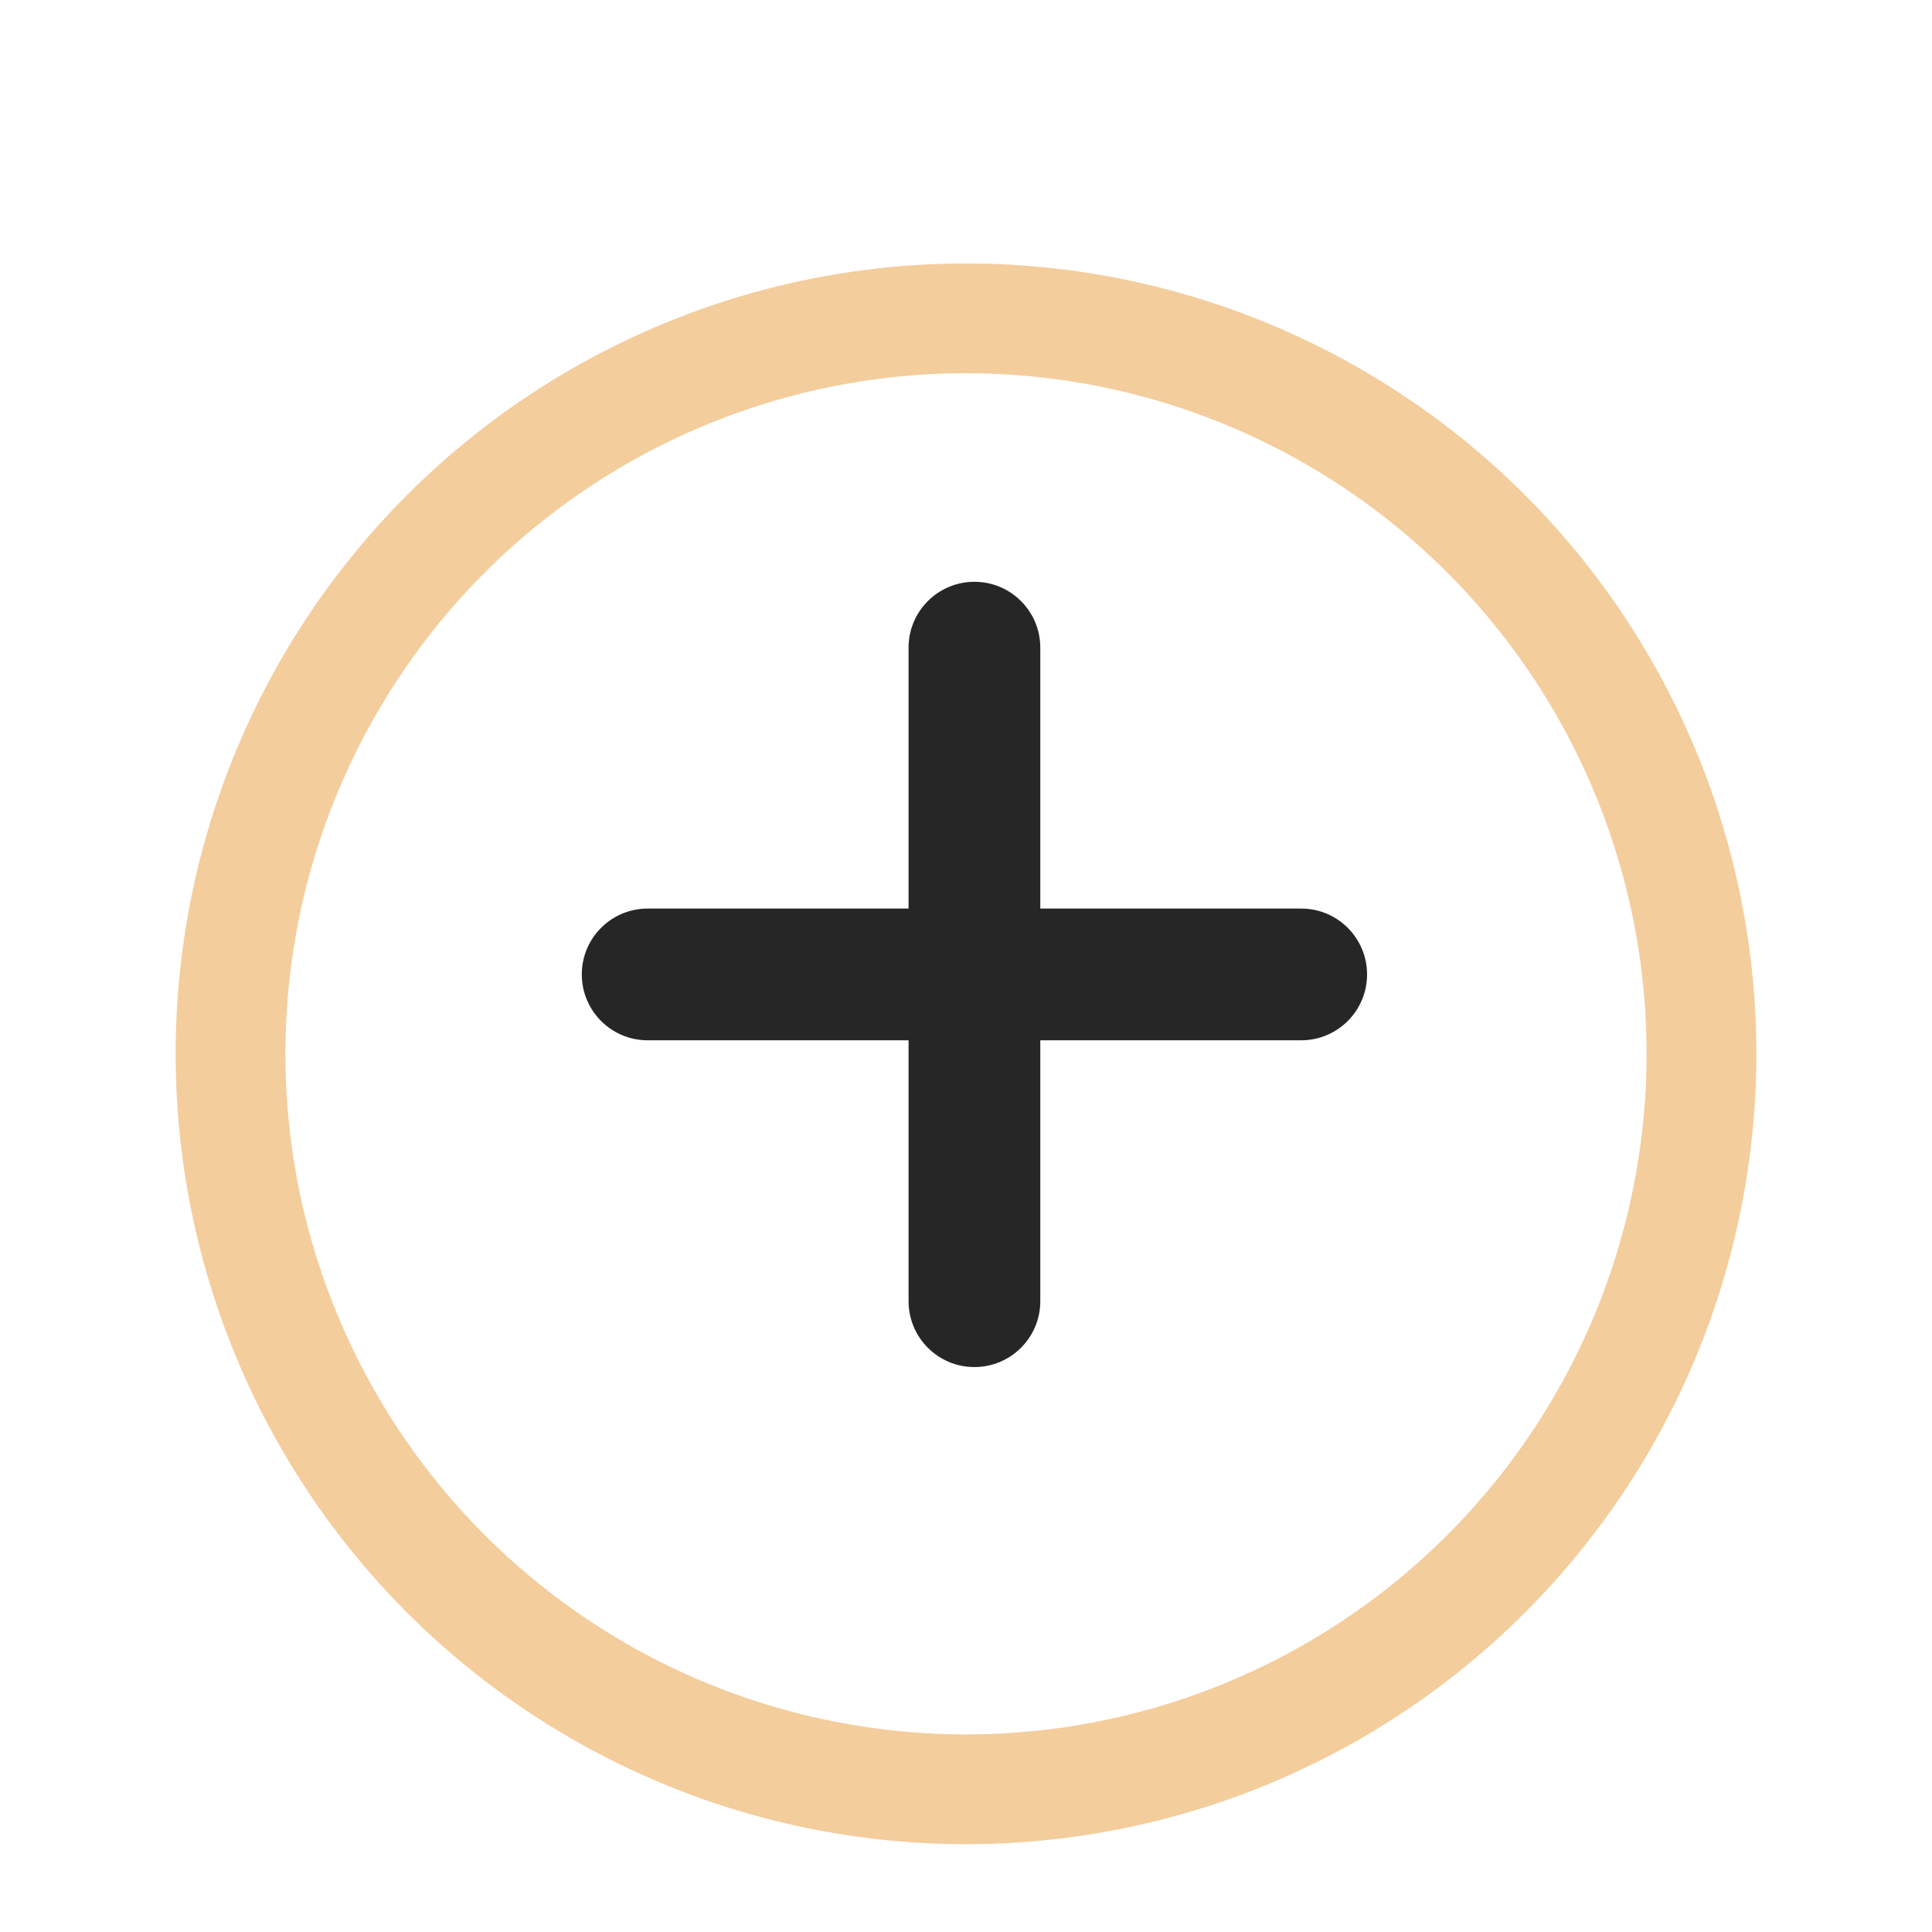 <svg width="44" height="44" viewBox="0 0 44 44" fill="none" xmlns="http://www.w3.org/2000/svg">
<g clip-path="url(#clip0)">
<g filter="url(#filter0_d)">
<circle cx="22" cy="22" r="18" fill="white"/>
<circle cx="22" cy="22" r="16.75" stroke="#F4CD9C" stroke-width="2.5"/>
</g>
<path fill-rule="evenodd" clip-rule="evenodd" d="M23.692 14.75C23.692 13.921 23.02 13.25 22.192 13.25C21.363 13.25 20.692 13.921 20.692 14.75V20.692H14.75C13.921 20.692 13.25 21.363 13.25 22.192C13.25 23.02 13.921 23.692 14.75 23.692H20.692V29.634C20.692 30.462 21.363 31.134 22.192 31.134C23.02 31.134 23.692 30.462 23.692 29.634V23.692H29.634C30.462 23.692 31.134 23.02 31.134 22.192C31.134 21.363 30.462 20.692 29.634 20.692H23.692V14.75Z" fill="#262626"/>
</g>
<defs>
<filter id="filter0_d" x="-1" y="1" width="46" height="46" filterUnits="userSpaceOnUse" color-interpolation-filters="sRGB">
<feFlood flood-opacity="0" result="BackgroundImageFix"/>
<feColorMatrix in="SourceAlpha" type="matrix" values="0 0 0 0 0 0 0 0 0 0 0 0 0 0 0 0 0 0 127 0"/>
<feOffset dy="2"/>
<feGaussianBlur stdDeviation="2.5"/>
<feColorMatrix type="matrix" values="0 0 0 0 0.208 0 0 0 0 0.208 0 0 0 0 0.208 0 0 0 0.2 0"/>
<feBlend mode="normal" in2="BackgroundImageFix" result="effect1_dropShadow"/>
<feBlend mode="normal" in="SourceGraphic" in2="effect1_dropShadow" result="shape"/>
</filter>
<clipPath id="clip0">
<rect width="44" height="44" fill="white"/>
</clipPath>
</defs>
</svg>
